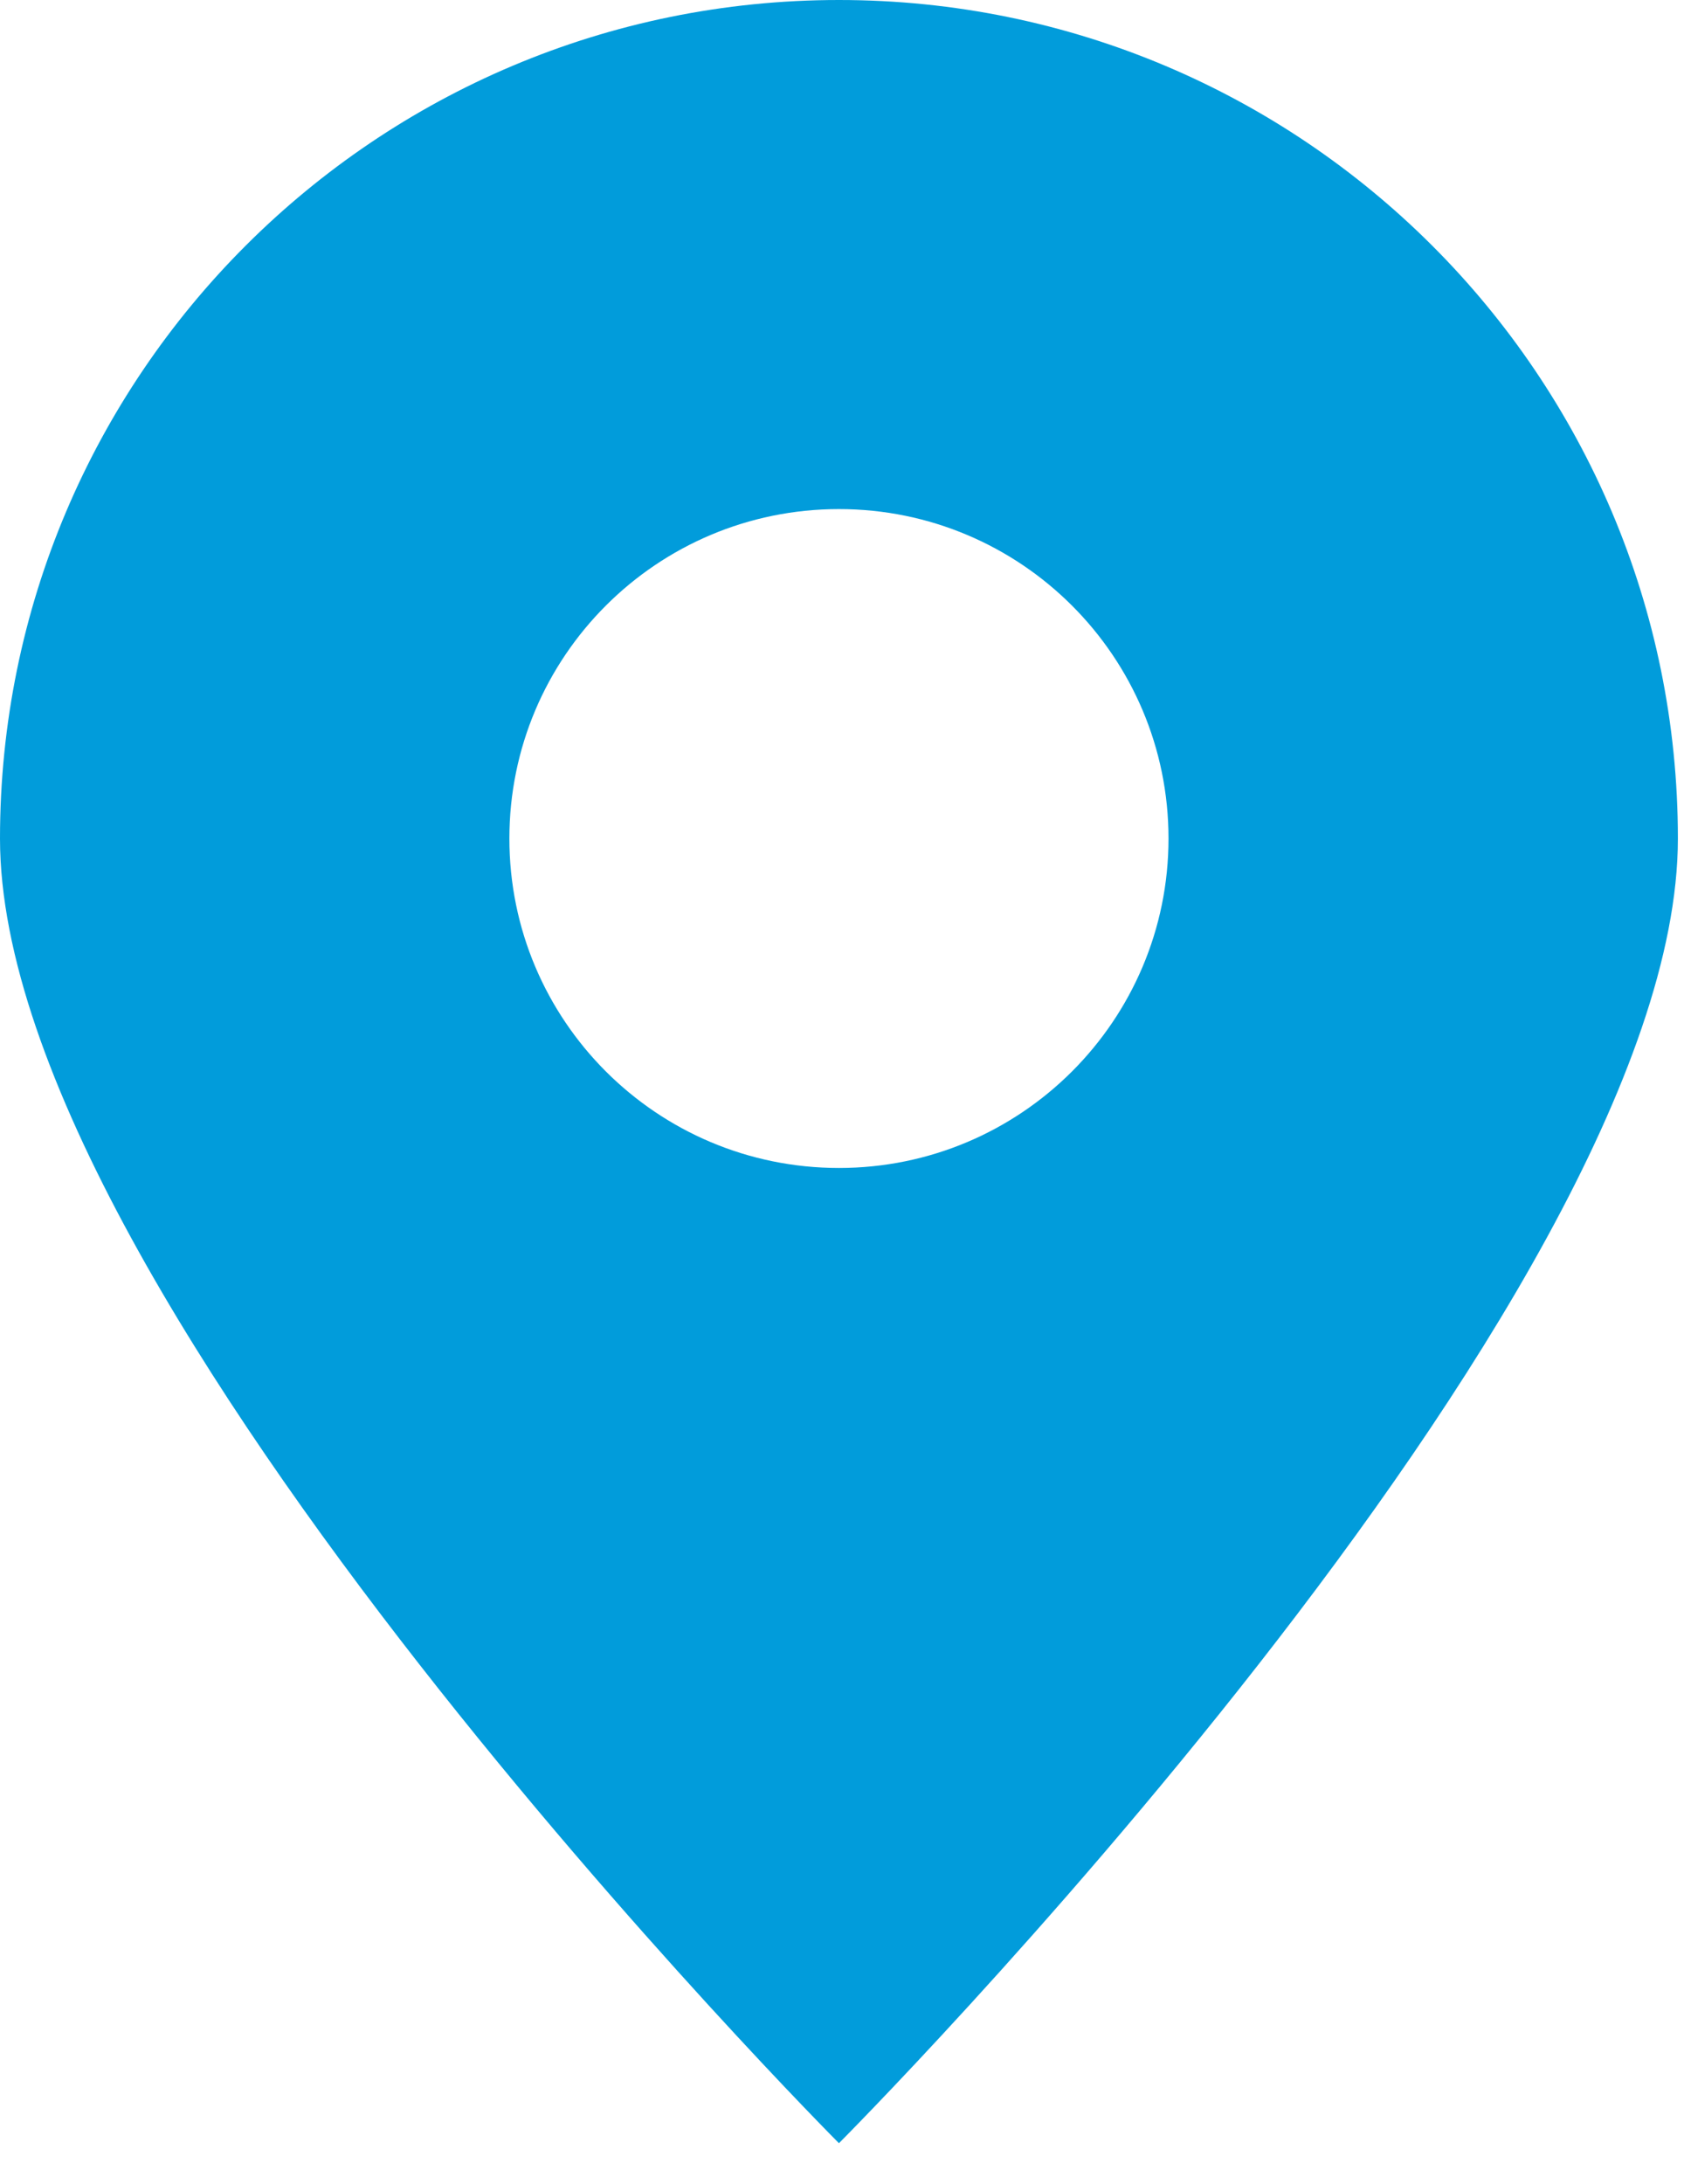 <?xml version="1.0" encoding="UTF-8"?>
<svg width="27px" height="35px" viewBox="0 0 27 35" version="1.1" xmlns="http://www.w3.org/2000/svg" xmlns:xlink="http://www.w3.org/1999/xlink">
    <!-- Generator: Sketch 51.3 (57544) - http://www.bohemiancoding.com/sketch -->
    <title>Combined Shape Copy 5</title>
    <desc>Created with Sketch.</desc>
    <defs></defs>
    <g id="Mockups" stroke="none" stroke-width="1" fill="none" fill-rule="evenodd">
        <g id="Homepage" transform="translate(-1127, -2776)" fill="#019CDB">
            <g id="Hover---Global-Map" transform="translate(0, 1739)">
                <g id="Map" transform="translate(1127, 1037)">
                    <g id="Map-Key">
                        <g id="Group-4">
                            <path d="M13.451,34.349 C13.451,34.349 0,20.861 0,13.439 C0,6.017 6.022,0 13.451,0 C20.88,0 26.902,6.017 26.902,13.439 C26.902,20.861 13.451,34.349 13.451,34.349 Z M13.451,18.719 C16.369,18.719 18.735,16.355 18.735,13.439 C18.735,10.523 16.369,8.159 13.451,8.159 C10.532,8.159 8.167,10.523 8.167,13.439 C8.167,16.355 10.532,18.719 13.451,18.719 Z" id="Combined-Shape-Copy-5"></path>
                        </g>
                    </g>
                </g>
            </g>
        </g>
    </g>
</svg>